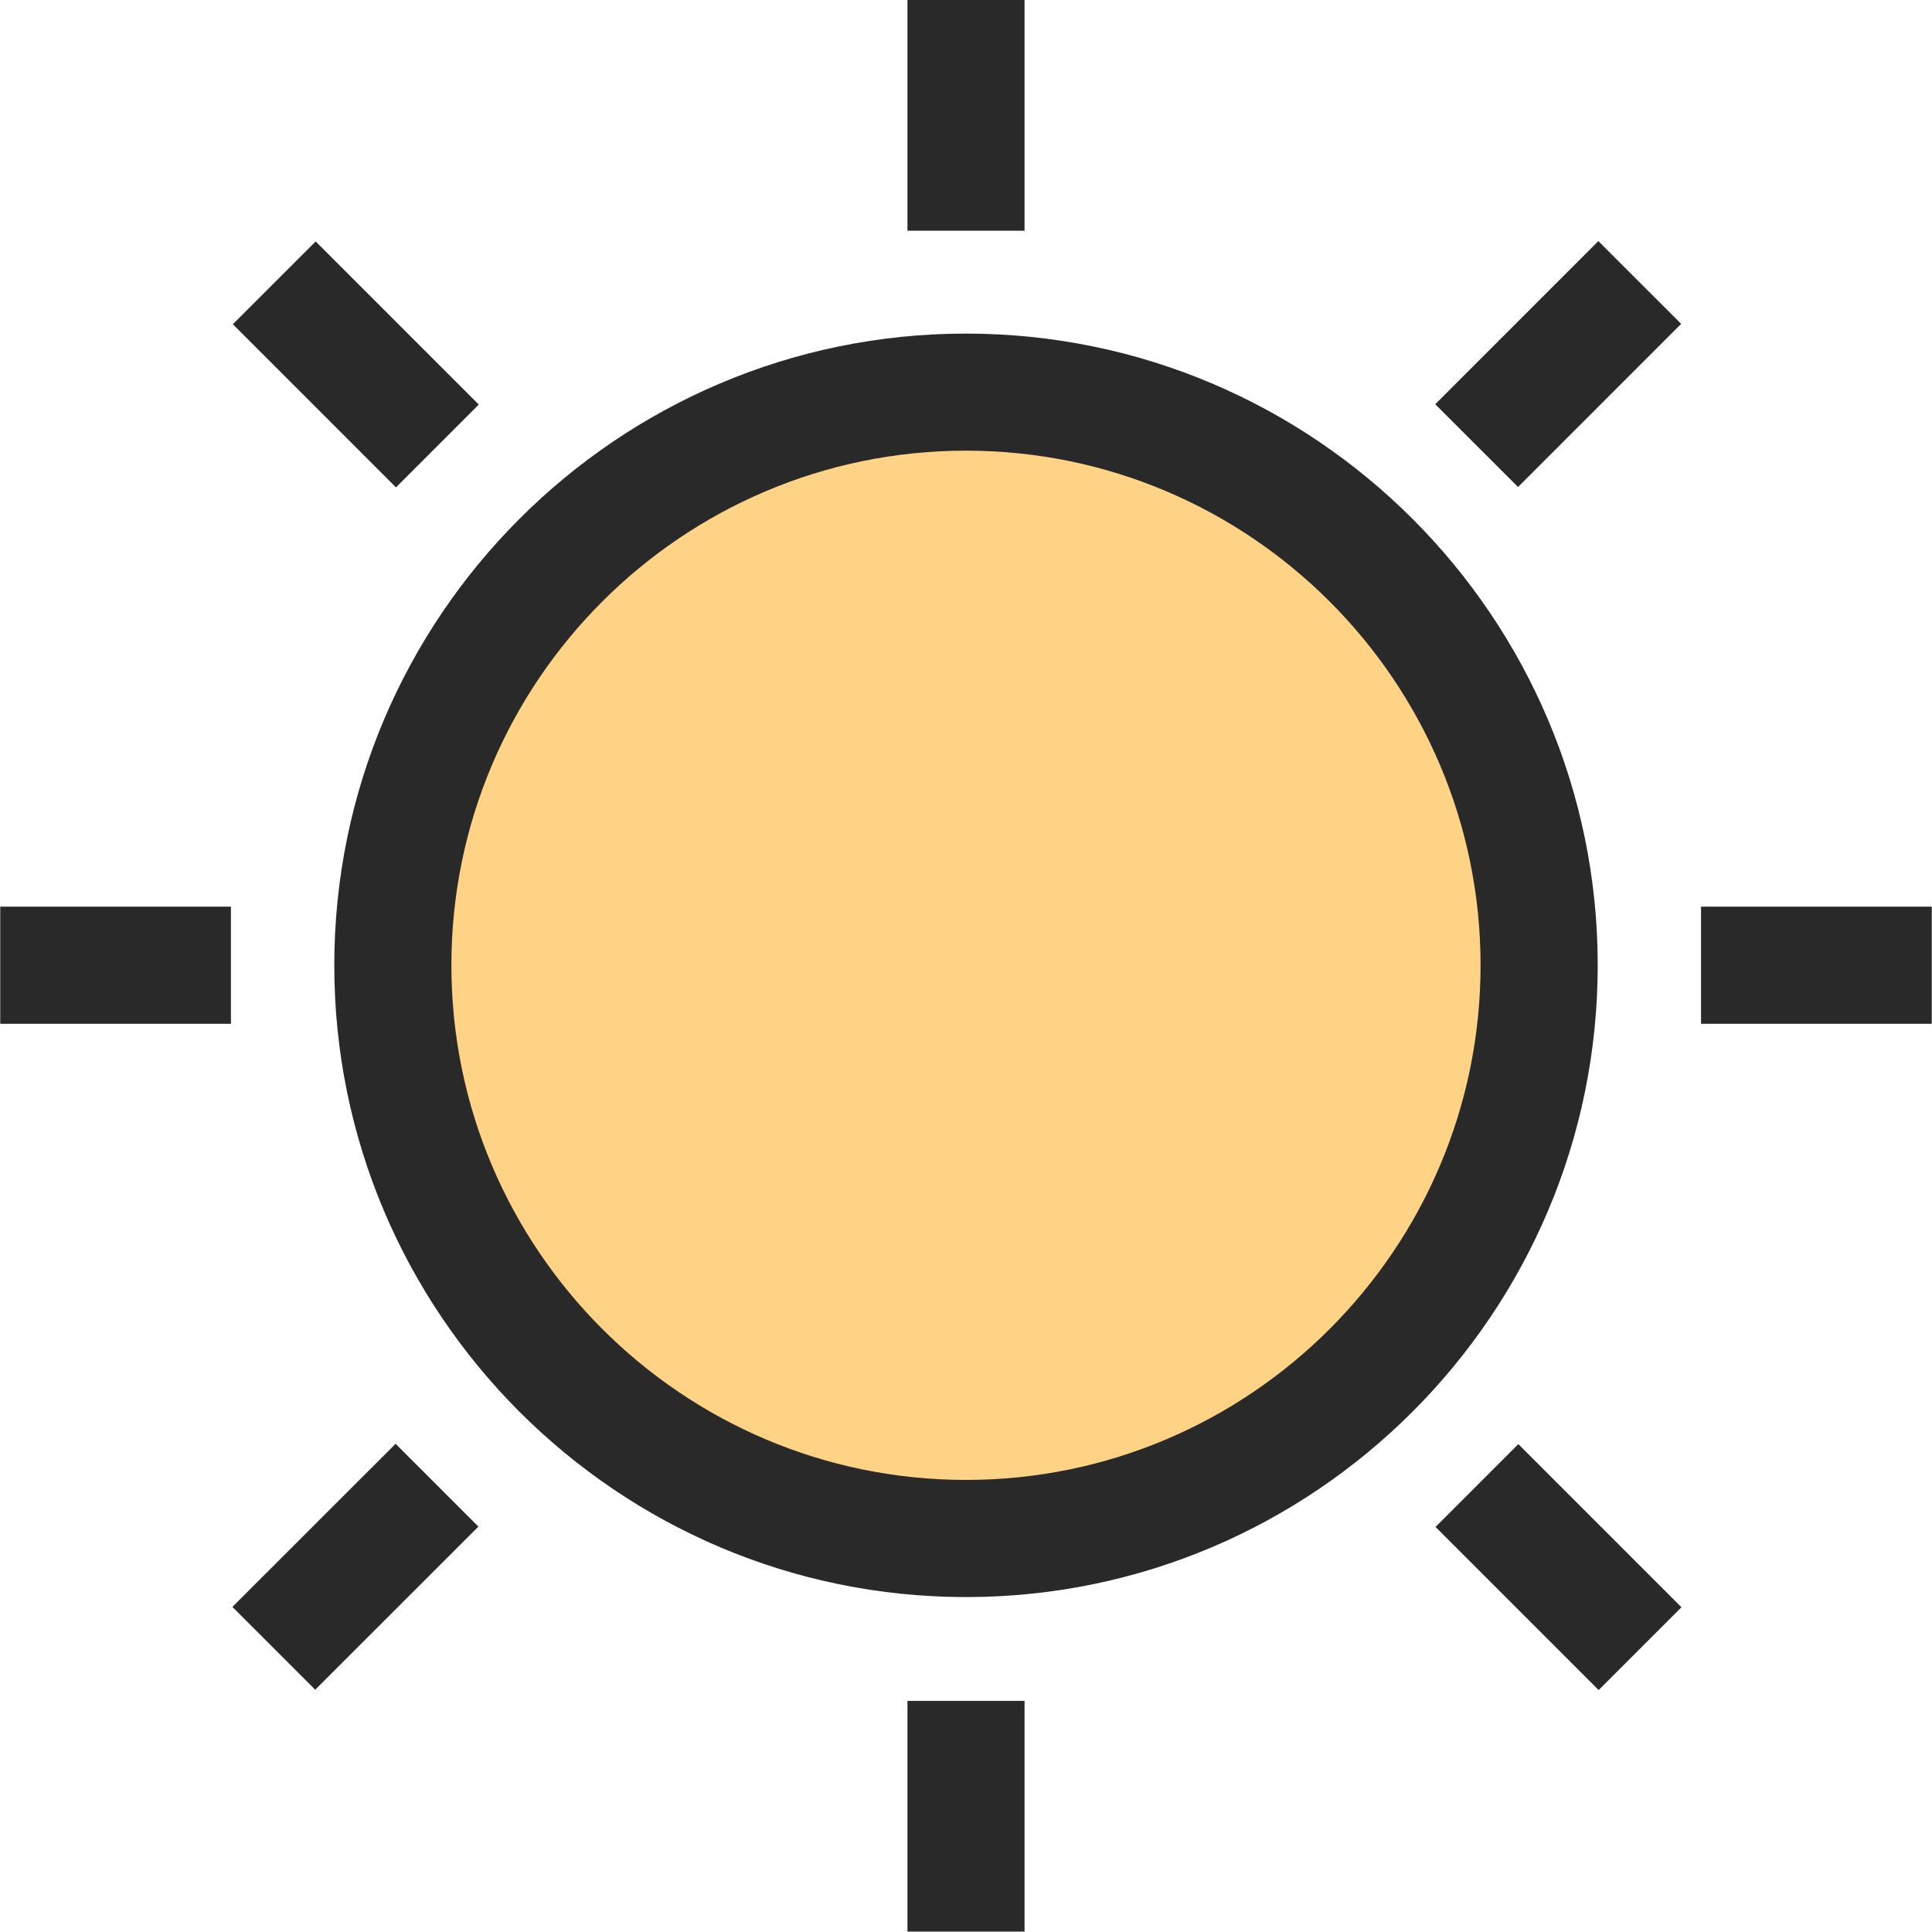 <?xml version="1.0" standalone="no"?><!DOCTYPE svg PUBLIC "-//W3C//DTD SVG 1.1//EN" "http://www.w3.org/Graphics/SVG/1.1/DTD/svg11.dtd"><svg t="1650111481447" class="icon" viewBox="0 0 1024 1024" version="1.1" xmlns="http://www.w3.org/2000/svg" p-id="4623" xmlns:xlink="http://www.w3.org/1999/xlink" width="48" height="48"><defs><style type="text/css">@font-face { font-family: feedback-iconfont; src: url("//at.alicdn.com/t/font_1031158_u69w8yhxdu.woff2?t=1630033759944") format("woff2"), url("//at.alicdn.com/t/font_1031158_u69w8yhxdu.woff?t=1630033759944") format("woff"), url("//at.alicdn.com/t/font_1031158_u69w8yhxdu.ttf?t=1630033759944") format("truetype"); }
</style></defs><path d="M512 511.989m-303.788 0a303.788 303.788 0 1 0 607.577 0 303.788 303.788 0 1 0-607.577 0Z" fill="#FFD385" p-id="4624"></path><path d="M512 846.48c-184.636 0-334.823-150.232-334.823-334.868 0-184.614 150.187-334.801 334.823-334.801 184.614 0 334.823 150.187 334.823 334.801-0.022 184.614-150.209 334.868-334.823 334.868z m0-607.621c-150.409 0-272.753 122.344-272.753 272.731 0 150.409 122.367 272.798 272.753 272.798 150.387 0 272.731-122.389 272.731-272.798 0-150.387-122.344-272.731-272.731-272.731zM480.965 0h62.07v122.278h-62.07zM480.965 901.5h62.07v122.278h-62.07zM901.578 480.555h122.3v62.07h-122.3zM0.122 480.555h122.278v62.07H0.122zM167.312 127.975l86.455 86.455-43.892 43.892-86.455-86.477zM804.749 765.412l86.455 86.455-43.892 43.892-86.455-86.455zM847.156 127.776l43.892 43.87-86.455 86.477-43.892-43.87zM209.675 765.235l43.892 43.892-86.499 86.455-43.892-43.892z" fill="#292929" p-id="4625"></path></svg>